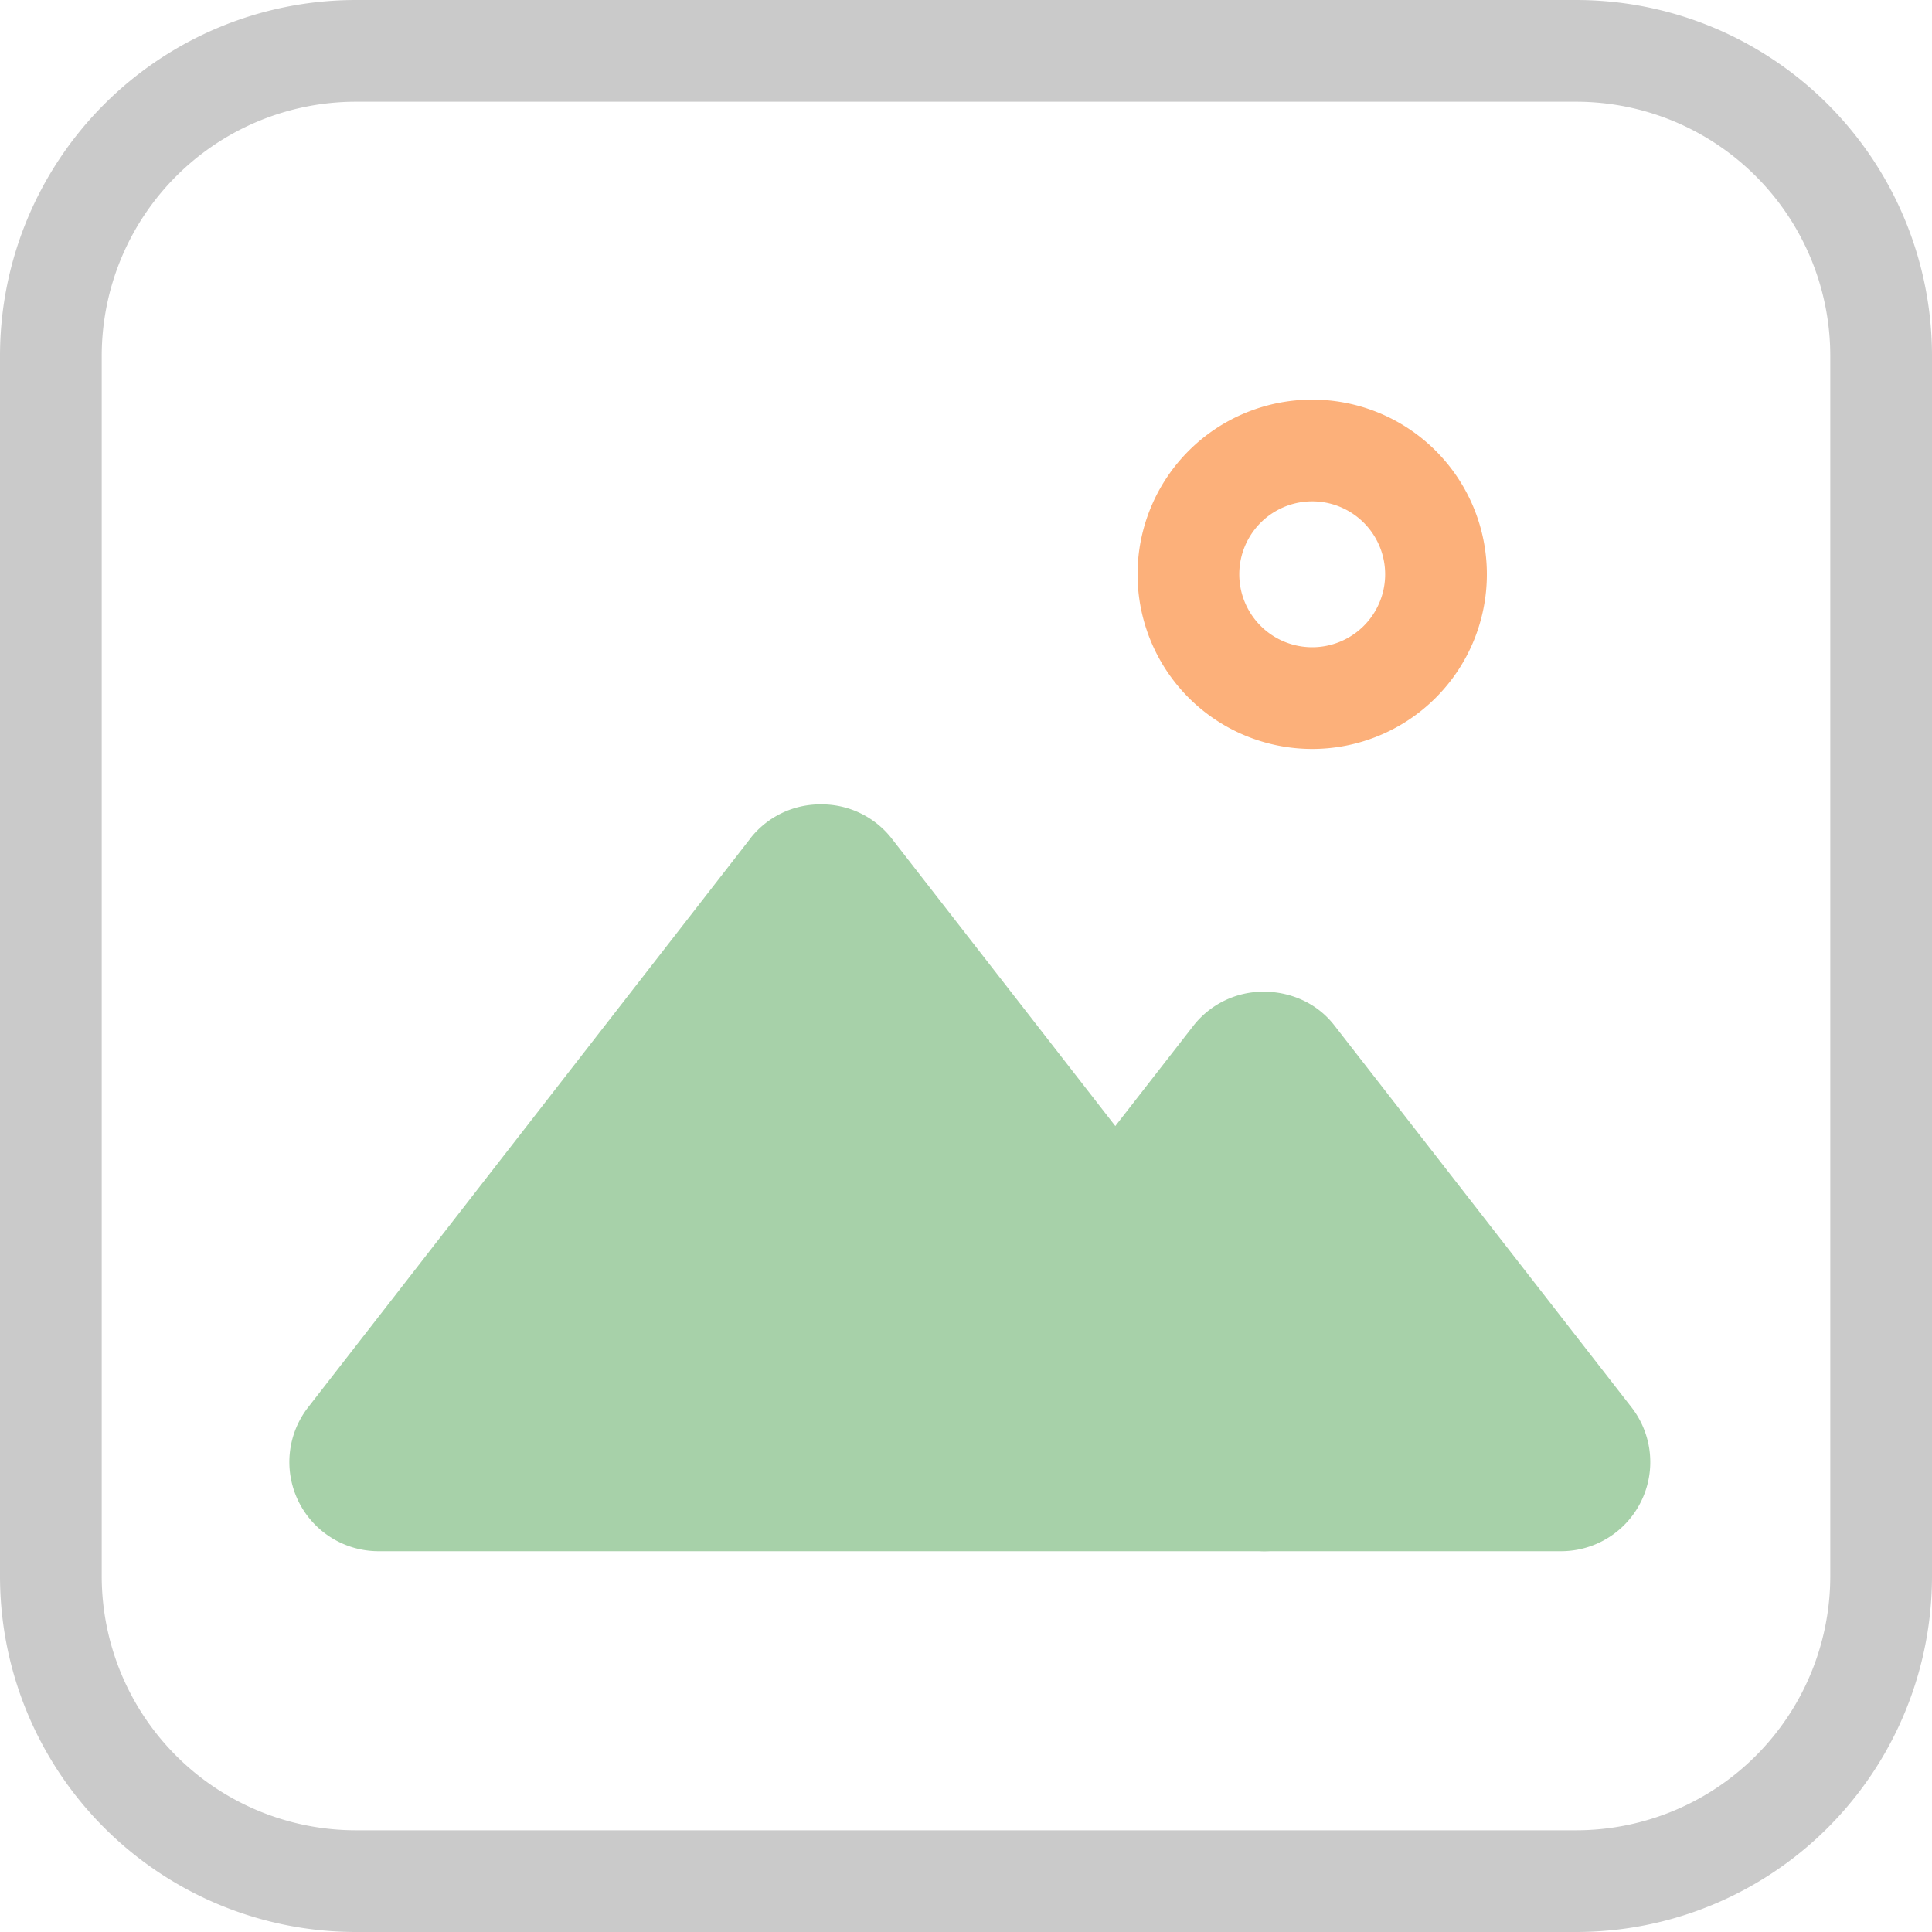 <svg width="20" height="20" fill="none" xmlns="http://www.w3.org/2000/svg"><path fill-rule="evenodd" clip-rule="evenodd" d="M13.584 5.19a.755.755 0 100 1.51.755.755 0 000-1.51zm-1.808.755a1.808 1.808 0 113.616 0 1.808 1.808 0 01-3.616 0z" fill="#FCB07A"/><path fill-rule="evenodd" clip-rule="evenodd" d="M3.684 1.053a2.632 2.632 0 00-2.631 2.631v12.632a2.632 2.632 0 002.631 2.631h12.632a2.632 2.632 0 002.631-2.631V3.684a2.632 2.632 0 00-2.631-2.631H3.684zM0 3.684A3.684 3.684 0 013.684 0h12.632A3.684 3.684 0 0120 3.684v12.632A3.684 3.684 0 0116.316 20H3.684A3.684 3.684 0 010 16.316V3.684z" fill="#CACACA"/><g fill="#A7D1A9"><path d="M16.477 14.895l-3.08-3.958a.41.41 0 00-.623 0l-1.23 1.579 1.85 2.379a.39.39 0 01.043.415.393.393 0 01-.355.221h3.079c.15 0 .29-.086.355-.22a.397.397 0 00-.042-.416h.003z"/><path fill-rule="evenodd" clip-rule="evenodd" d="M13.086 10.266c.253 0 .536.103.726.347l3.08 3.959a.923.923 0 01-.731 1.486h-3.08a.526.526 0 01-.227-1.001l-1.725-2.218a.526.526 0 010-.647l1.23-1.58a.919.919 0 01.727-.346zm.91 4.74a.92.92 0 00-.186-.434l-1.598-2.056.874-1.123 2.81 3.612h-1.9z"/><path d="M13.087 15.532H3.916a.397.397 0 01-.313-.637l4.584-5.898a.41.41 0 01.624 0l4.587 5.898a.39.39 0 01.042.415.393.393 0 01-.356.222h.003z"/><path fill-rule="evenodd" clip-rule="evenodd" d="M8.499 9.454l-4.316 5.551h8.634L8.499 9.454zm4.585 6.604h.011a.92.92 0 00.718-1.486L9.226 8.674a.919.919 0 00-.727-.347.919.919 0 00-.727.346v.001l-4.585 5.898a.923.923 0 00.729 1.486h9.168z"/></g></svg>